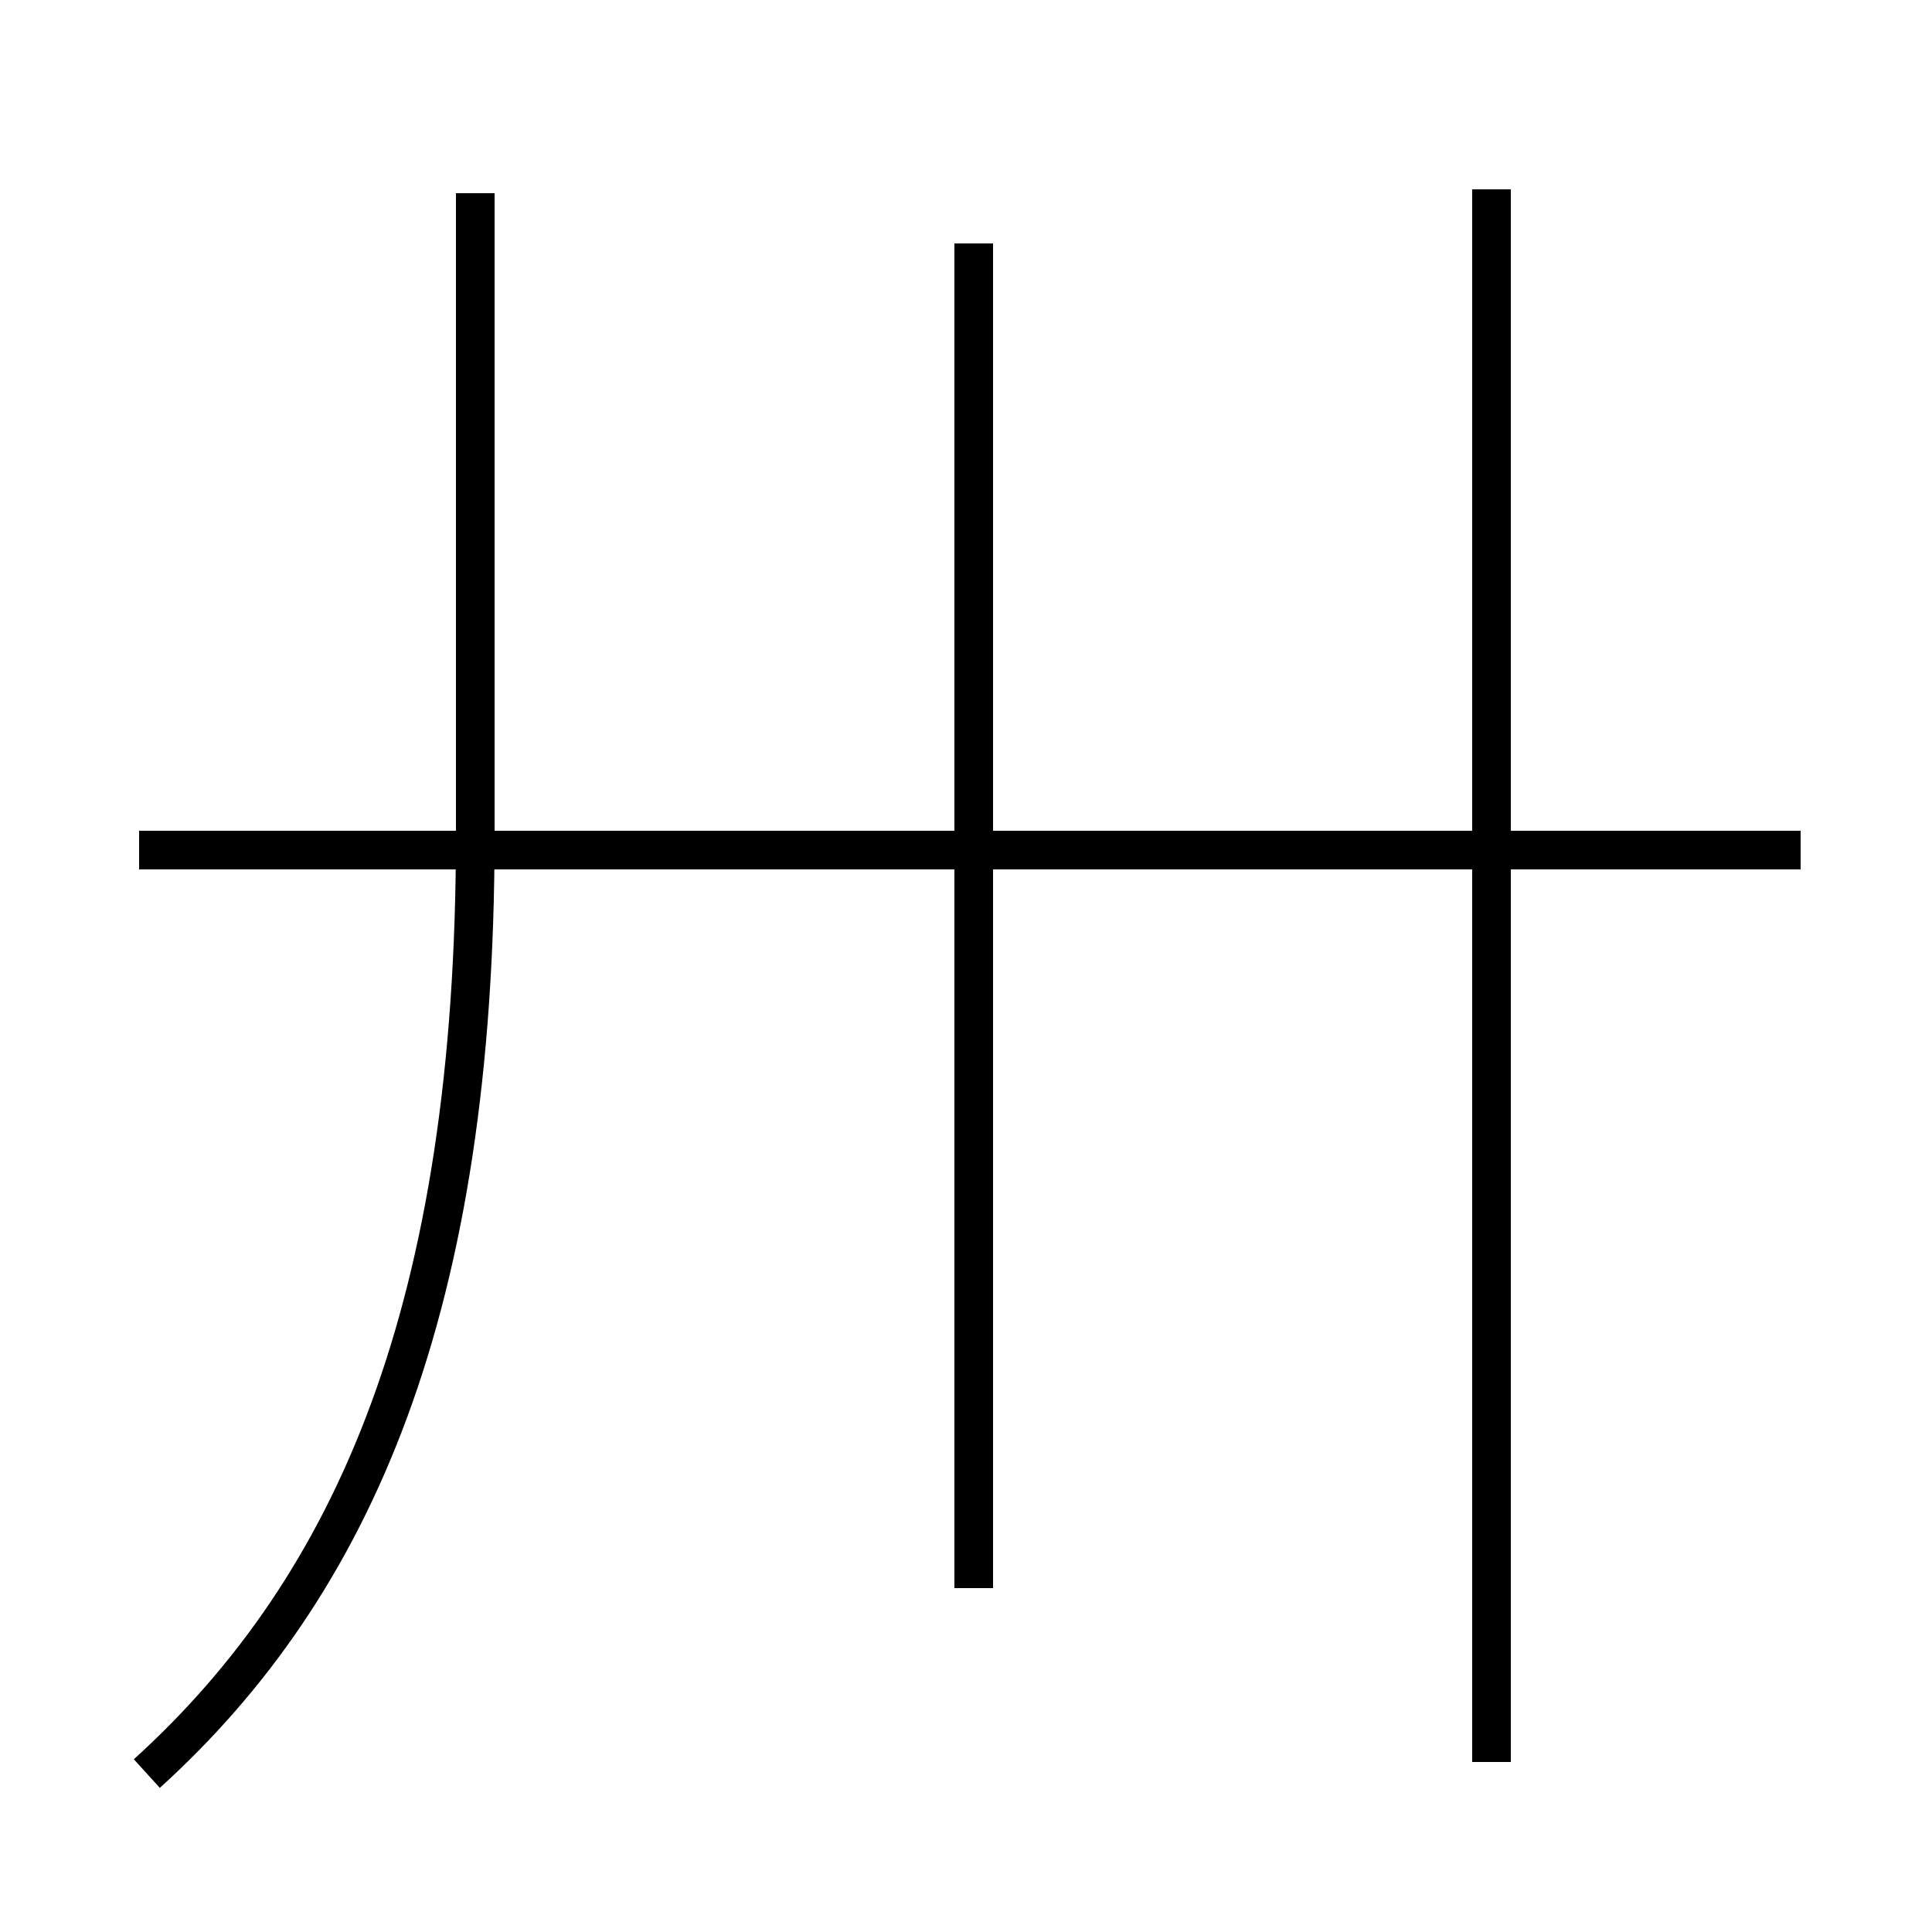 <?xml version='1.0' encoding='utf8'?>
<svg viewBox="0.0 -6.0 50.0 50.0" version="1.1" xmlns="http://www.w3.org/2000/svg">
<rect x="0.0" y="-6.0" width="50.0" height="50.0" fill="#808080" stroke="none"/>
<rect x="-1000" y="-1000" width="2000" height="2000" stroke="white" fill="white"/>
<g style="fill:white;stroke:#000000;  stroke-width:1">
<path d="M 3.8 1.9 C 9.2 -3.0 12.3 -10.2 12.3 -22.4 L 12.3 -39.0 M 25.2 -2.9 L 25.2 -37.7 M 46.6 -22.0 L 3.6 -22.0 M 38.6 1.6 L 38.6 -39.1" transform="translate(0.0 38.0)" />
</g>
</svg>